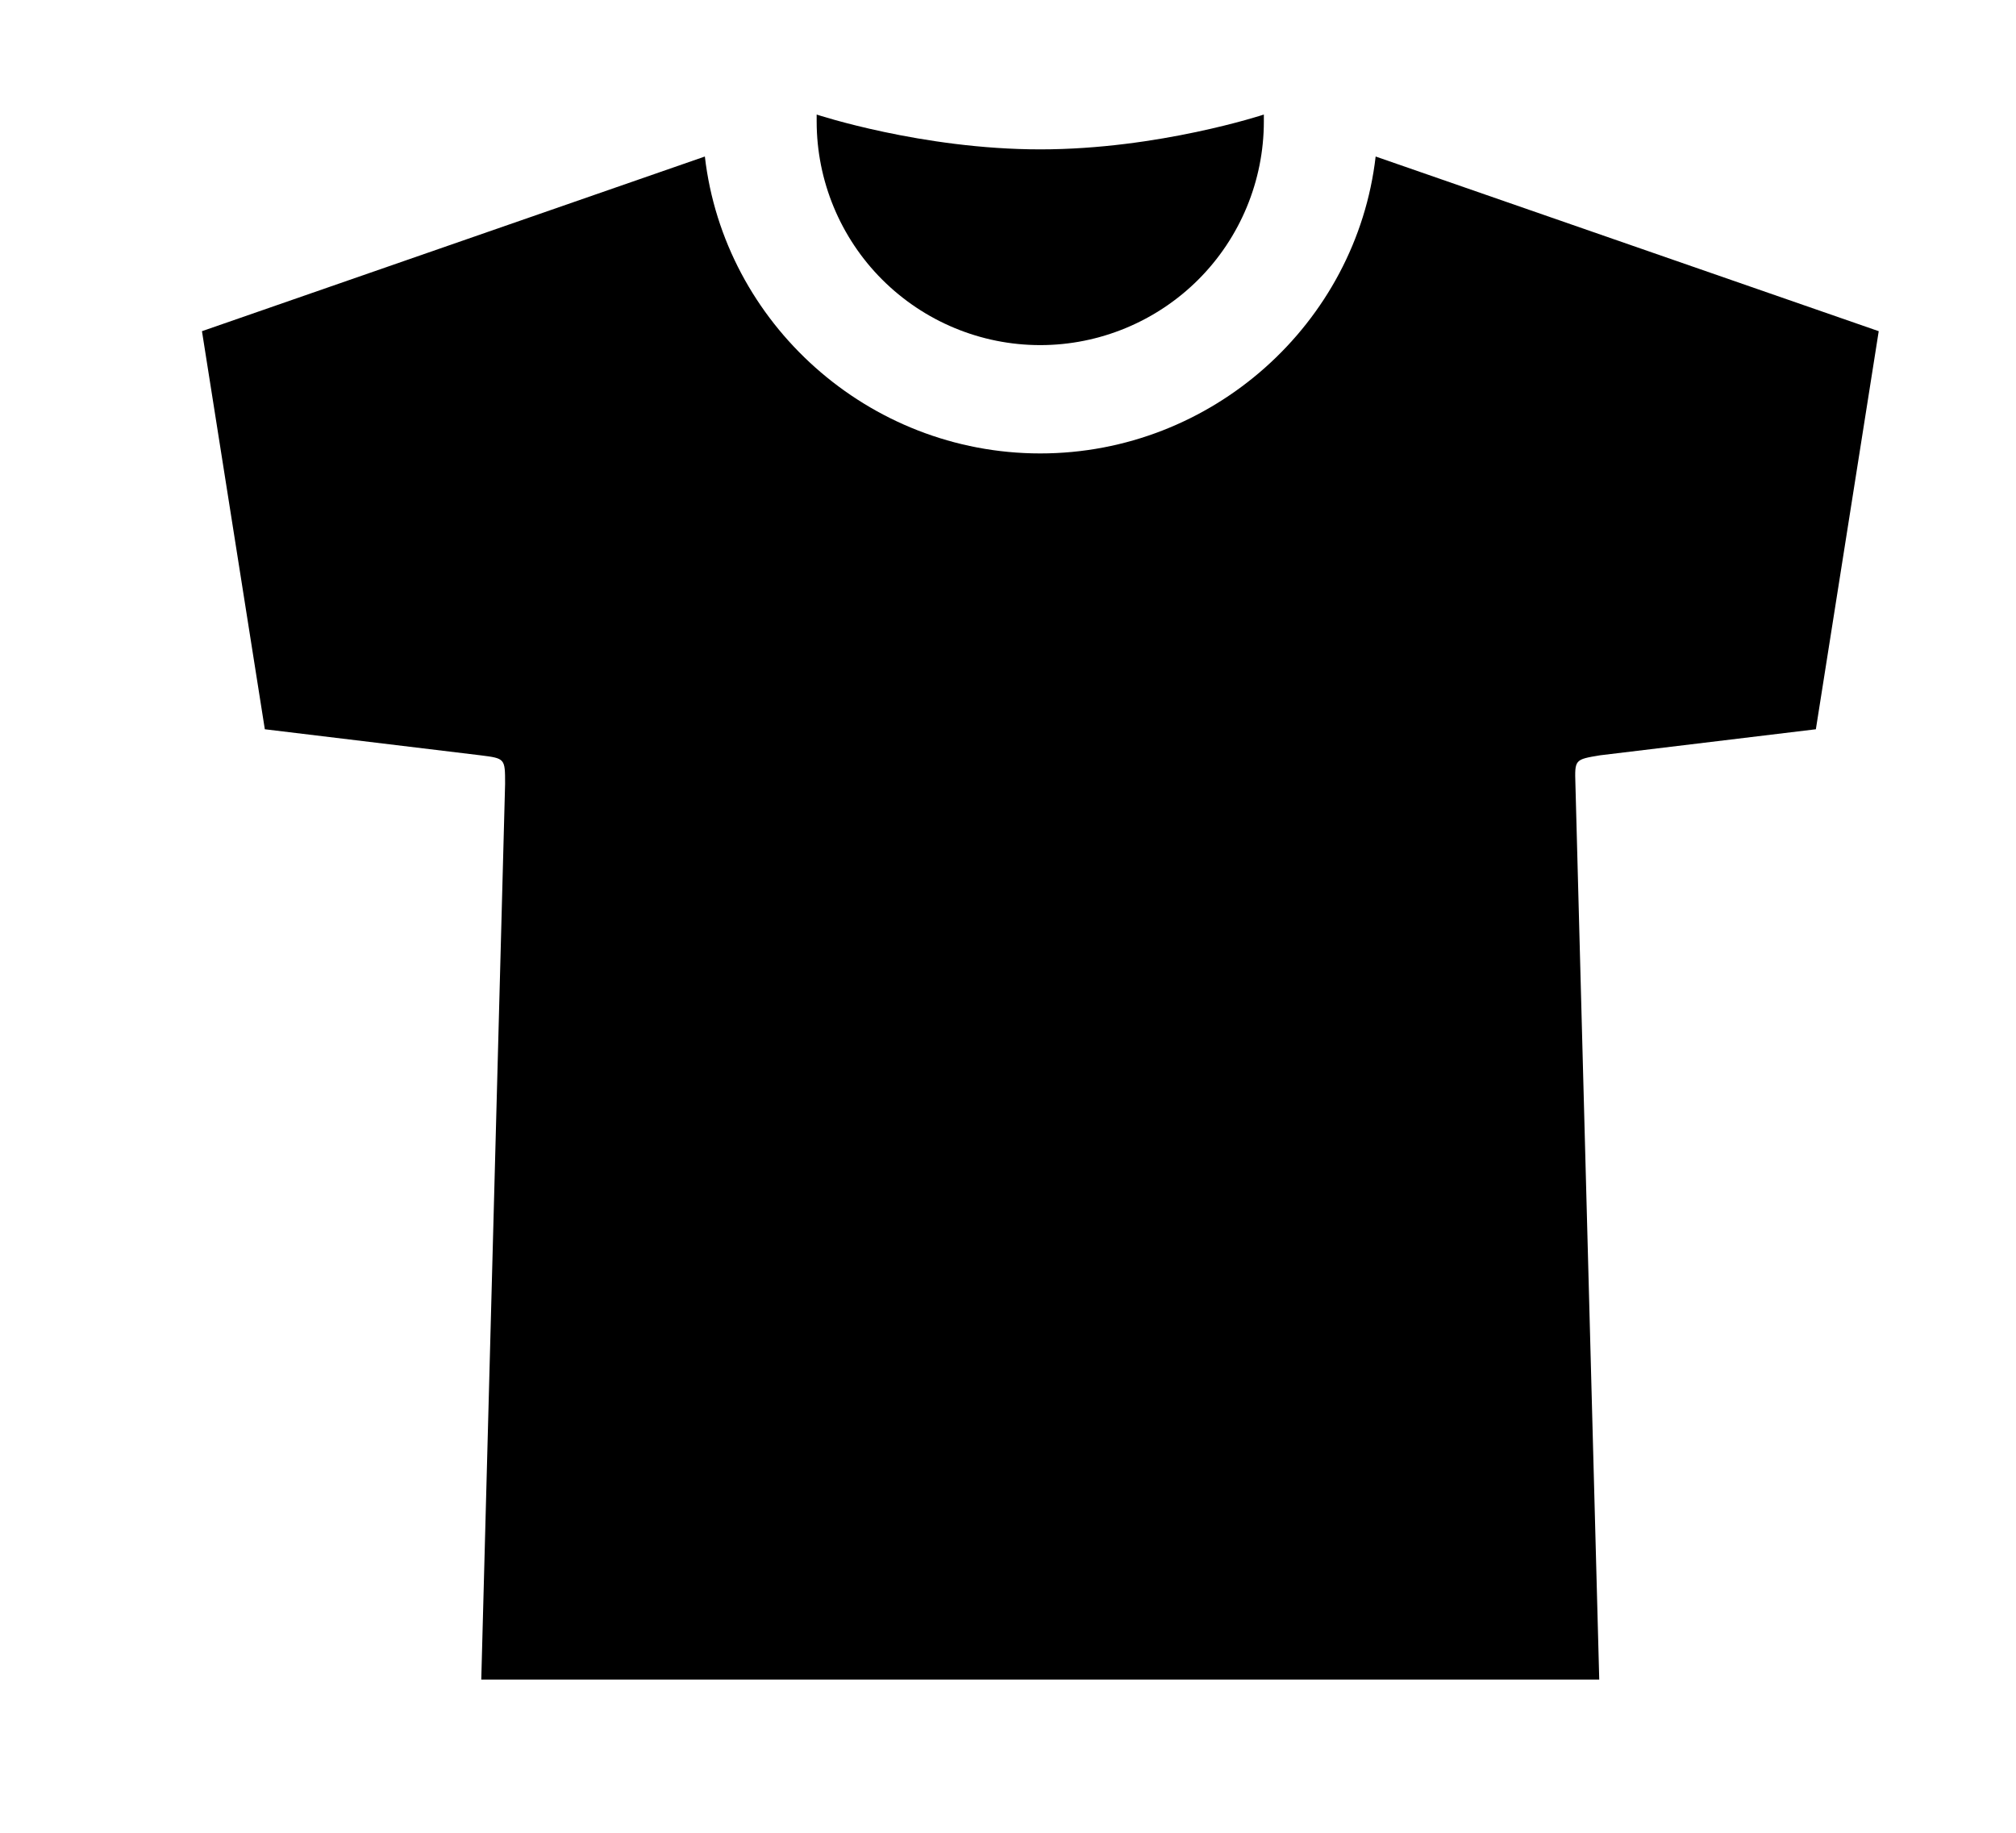 <svg width="11" height="10" viewBox="0 0 11 10" fill="none" xmlns="http://www.w3.org/2000/svg">
<g clip-path="url(#clip0_201_12926)">
<path d="M5.676 0.815C5.03 0.815 4.456 0.625 4.456 0.625V0.663C4.456 0.986 4.585 1.297 4.813 1.525C5.042 1.754 5.352 1.883 5.676 1.883C5.999 1.883 6.31 1.754 6.539 1.525C6.767 1.297 6.896 0.986 6.896 0.663V0.625C6.896 0.625 6.322 0.815 5.676 0.815Z" fill="black"/>
<path d="M7.506 0.854C7.401 1.764 6.614 2.474 5.676 2.474C4.738 2.474 3.951 1.764 3.846 0.854L1.102 1.807L1.445 3.979L2.621 4.121C2.756 4.138 2.756 4.138 2.756 4.277L2.626 9.164H8.726L8.596 4.277C8.592 4.144 8.592 4.144 8.731 4.121L9.908 3.979L10.251 1.807L7.506 0.854Z" fill="black"/>
</g>
<defs>
<clipPath id="clip0_201_12926">
<rect width="9.759" height="9.759" fill="white" transform="translate(0.796 0.015)"/>
</clipPath>
</defs>
</svg>
